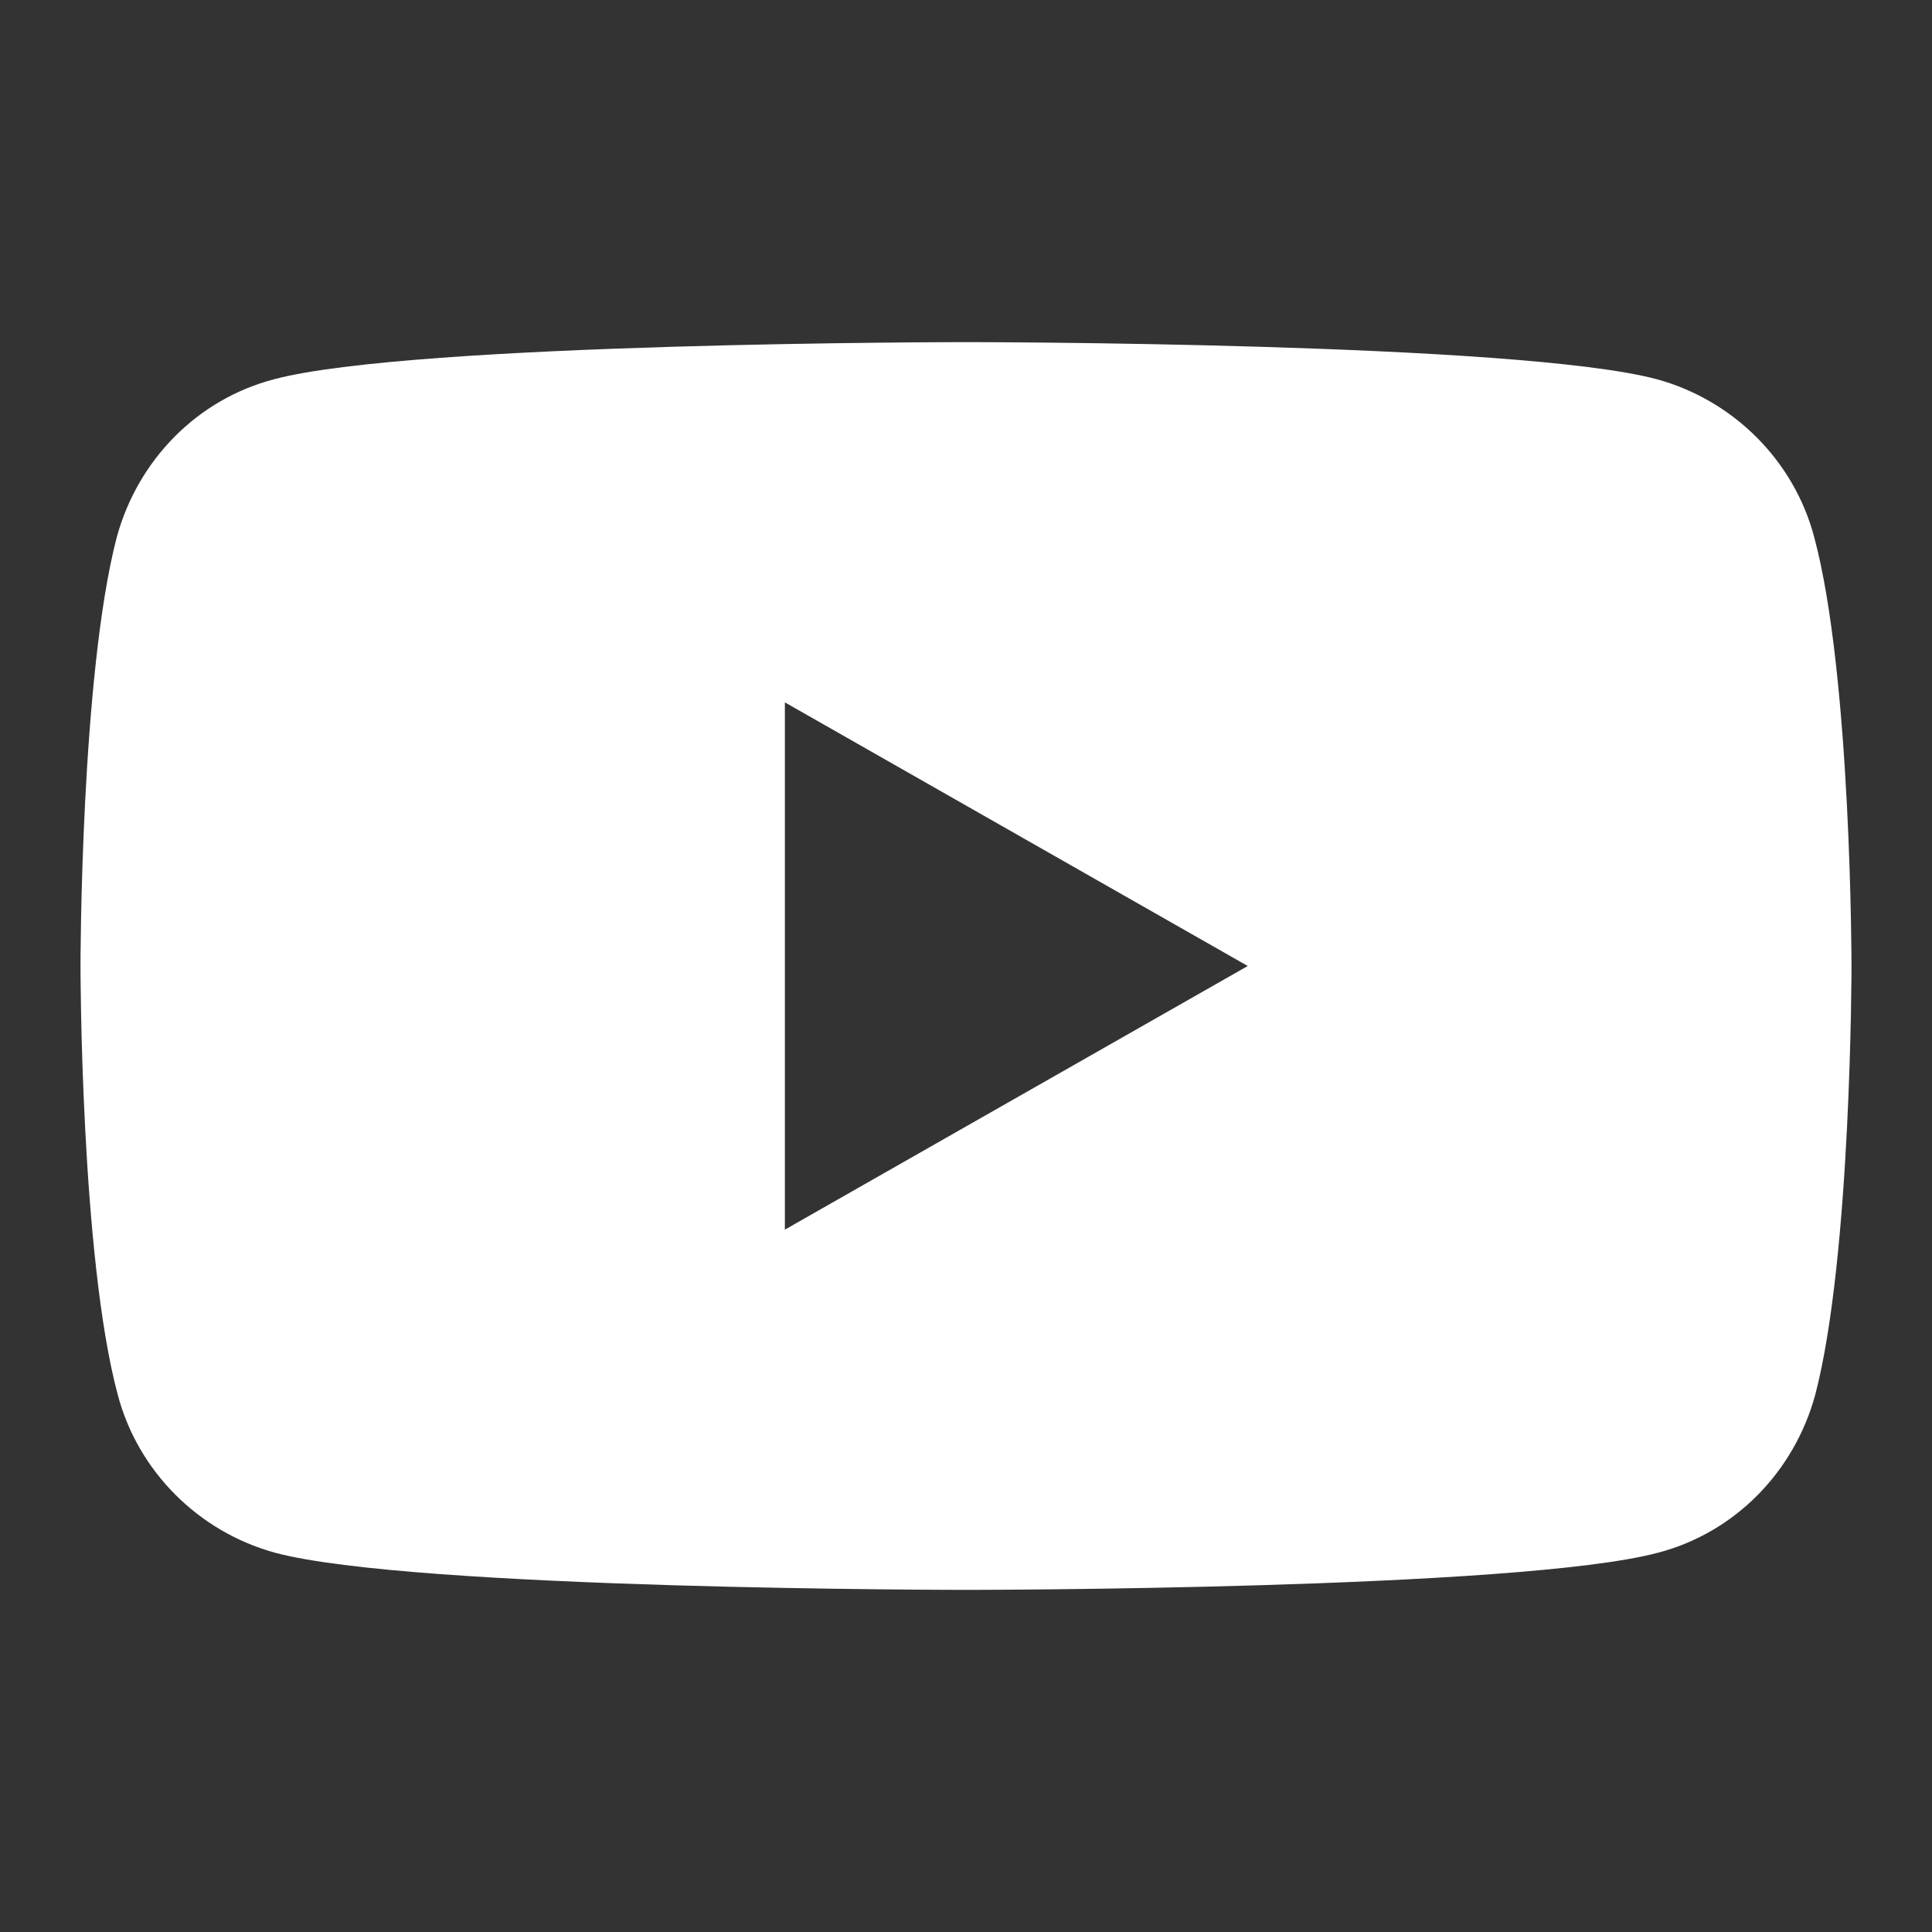 <svg xmlns='http://www.w3.org/2000/svg' viewBox='0 0 192 192' style='enable-background:new 0 0 192 192' xml:space='preserve'><rect x="0" y="0" width="192" height="192" fill="#333333" stroke="none"/><path d='M180.3 53.4c-2-7.6-8-13.6-15.6-15.7C151 34 96 34 96 34s-55 0-68.8 3.7c-7.6 2-13.5 8-15.6 15.7C8 67.2 8 96 8 96s0 28.8 3.7 42.6c2 7.6 8 13.6 15.6 15.7C41 158 96 158 96 158s55 0 68.8-3.7c7.6-2 13.5-8 15.6-15.7C184 124.8 184 96 184 96s0-28.8-3.7-42.6zM78 122.2V69.8L124 96l-46 26.2z' style='fill:#fff'/></svg>